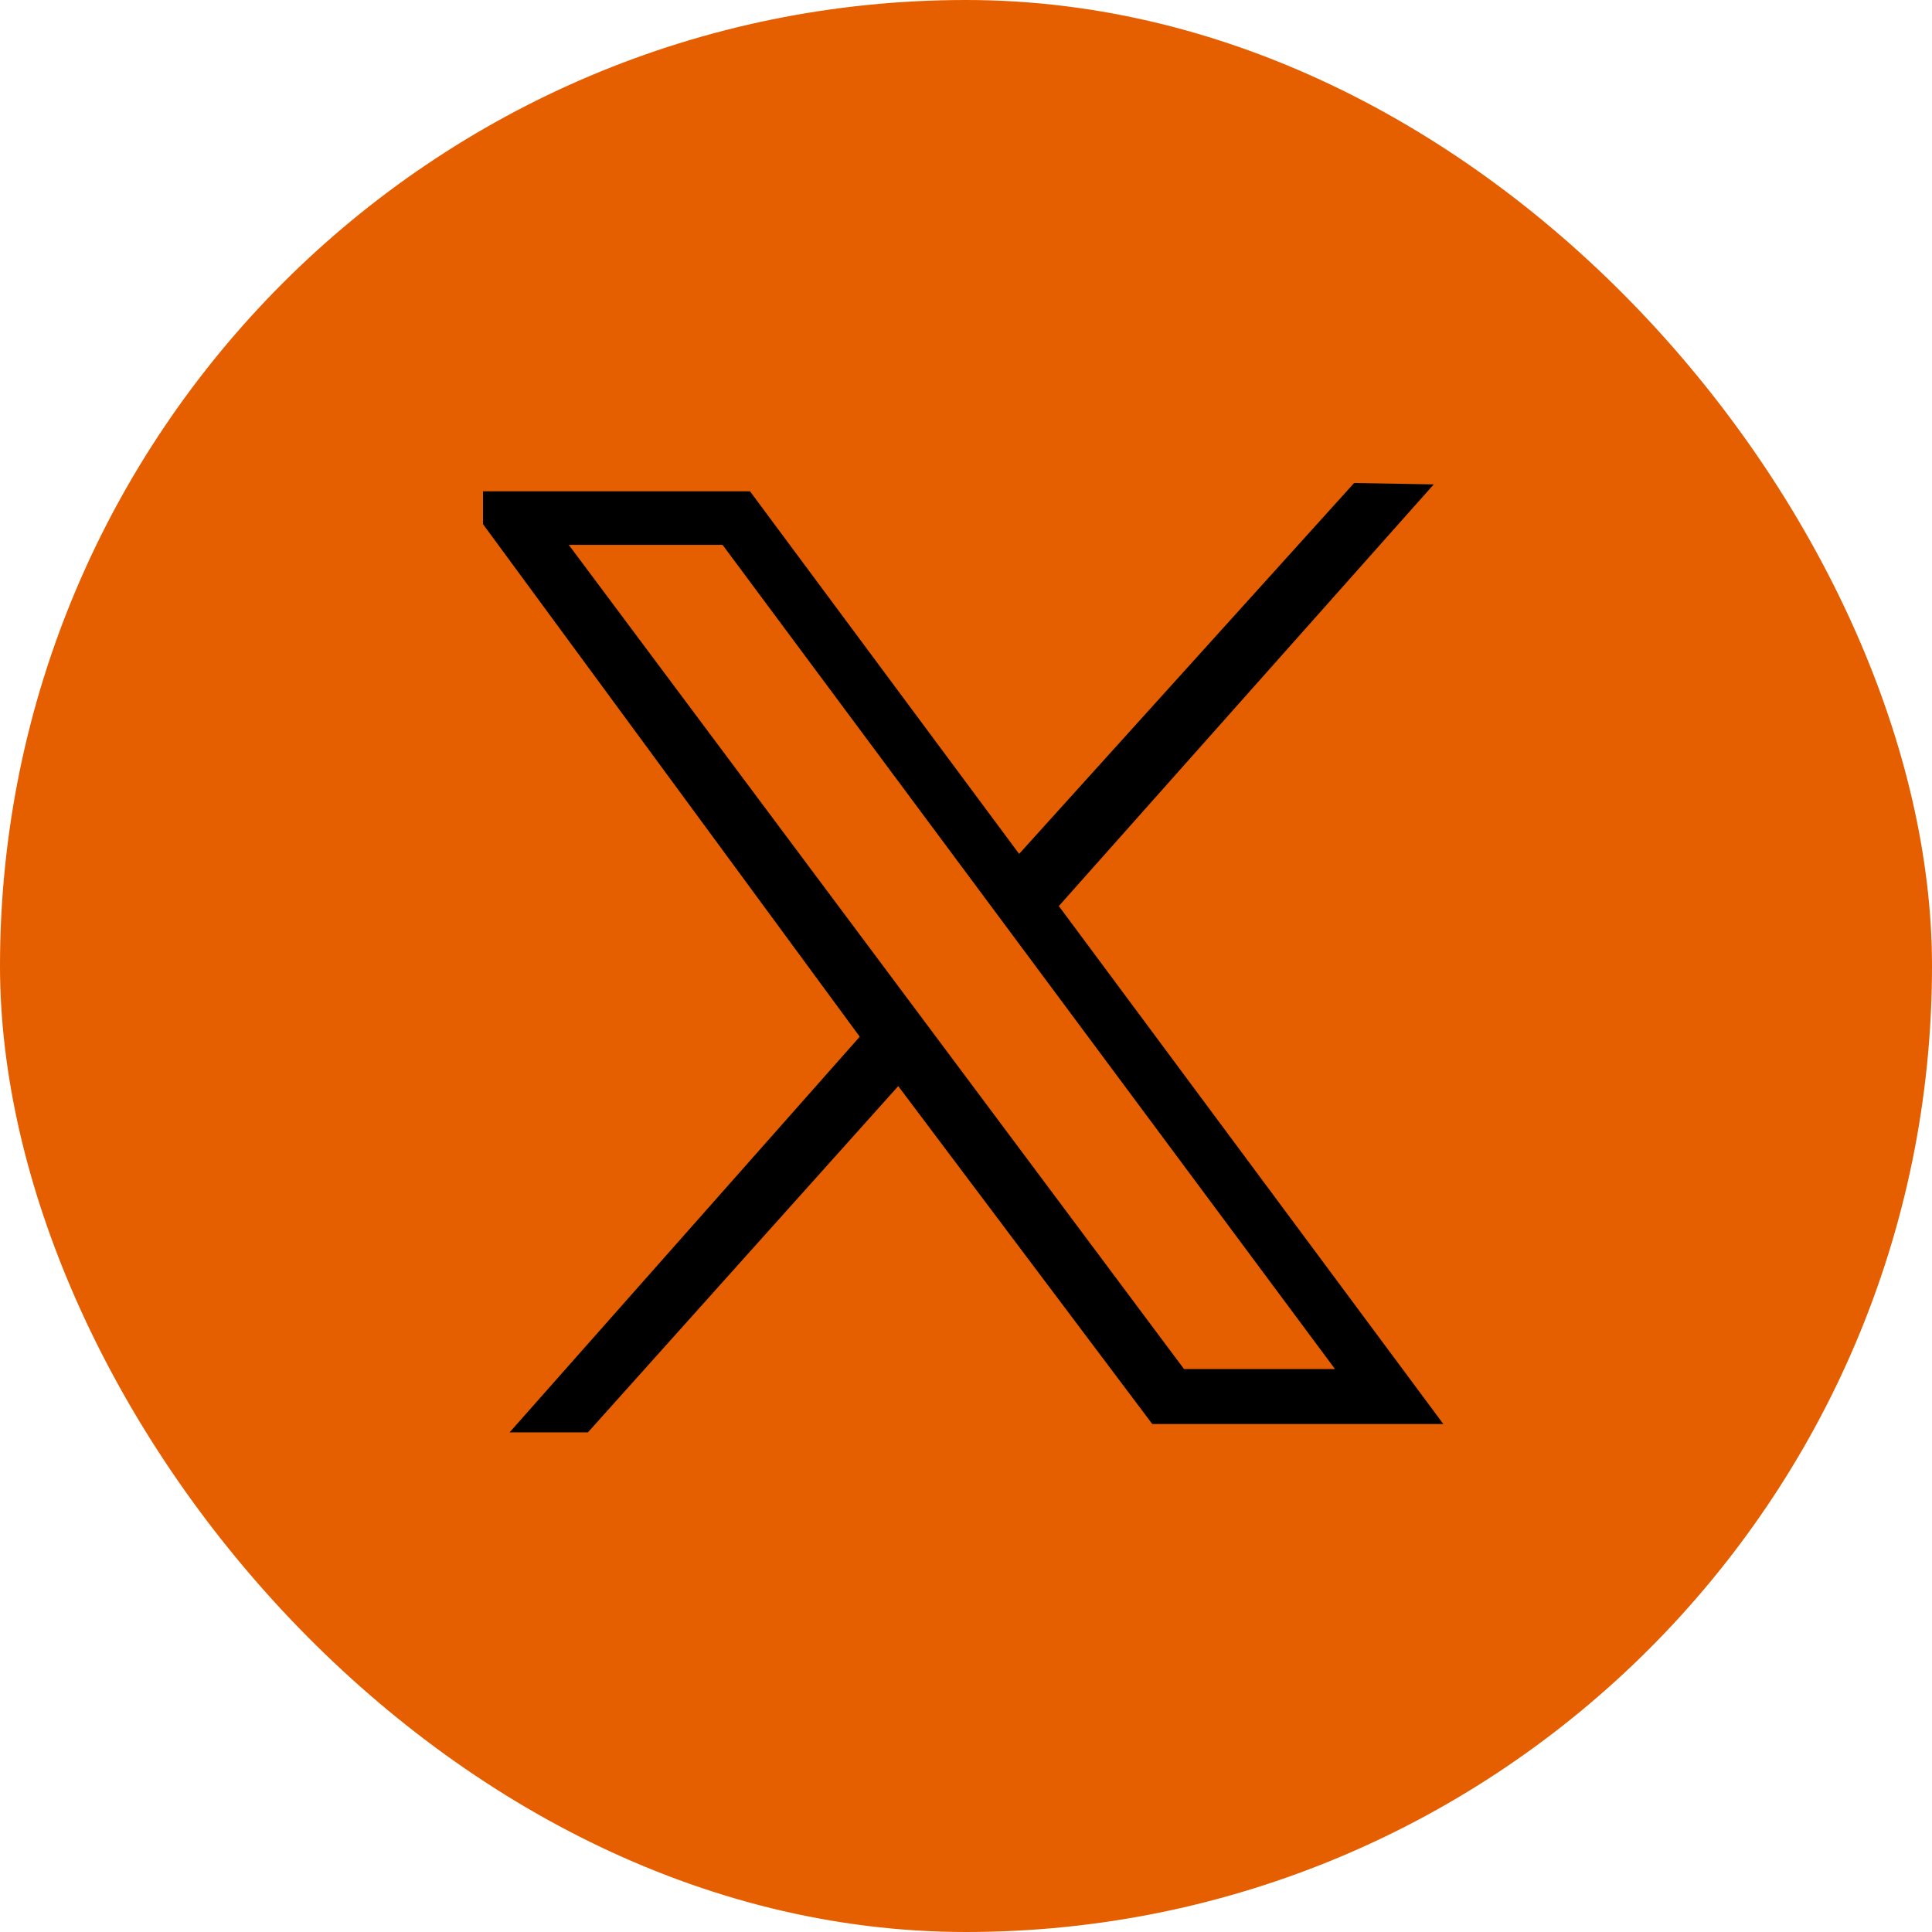 <svg width="40" height="40" viewBox="0 0 40 40" fill="none" xmlns="http://www.w3.org/2000/svg">
<rect width="40" height="40" rx="20" fill="#E55E00"/>
<g clip-path="url(#clip0_2212_1368)">
<path d="M9.5 10.172H15.528L21.1 17.679L28.036 10L29.684 10.029L21.922 18.759L29.883 29.483H23.857L18.597 22.487L12.173 29.655H10.551L17.8 21.464L9.5 10.172ZM14.96 11.281H11.776L24.514 28.345H27.64L14.96 11.281Z" fill="black"/>
</g>
<defs>
<clipPath id="clip0_2212_1368">
<rect width="20" height="20" fill="white" transform="translate(10 10)"/>
</clipPath>
</defs>
</svg>
